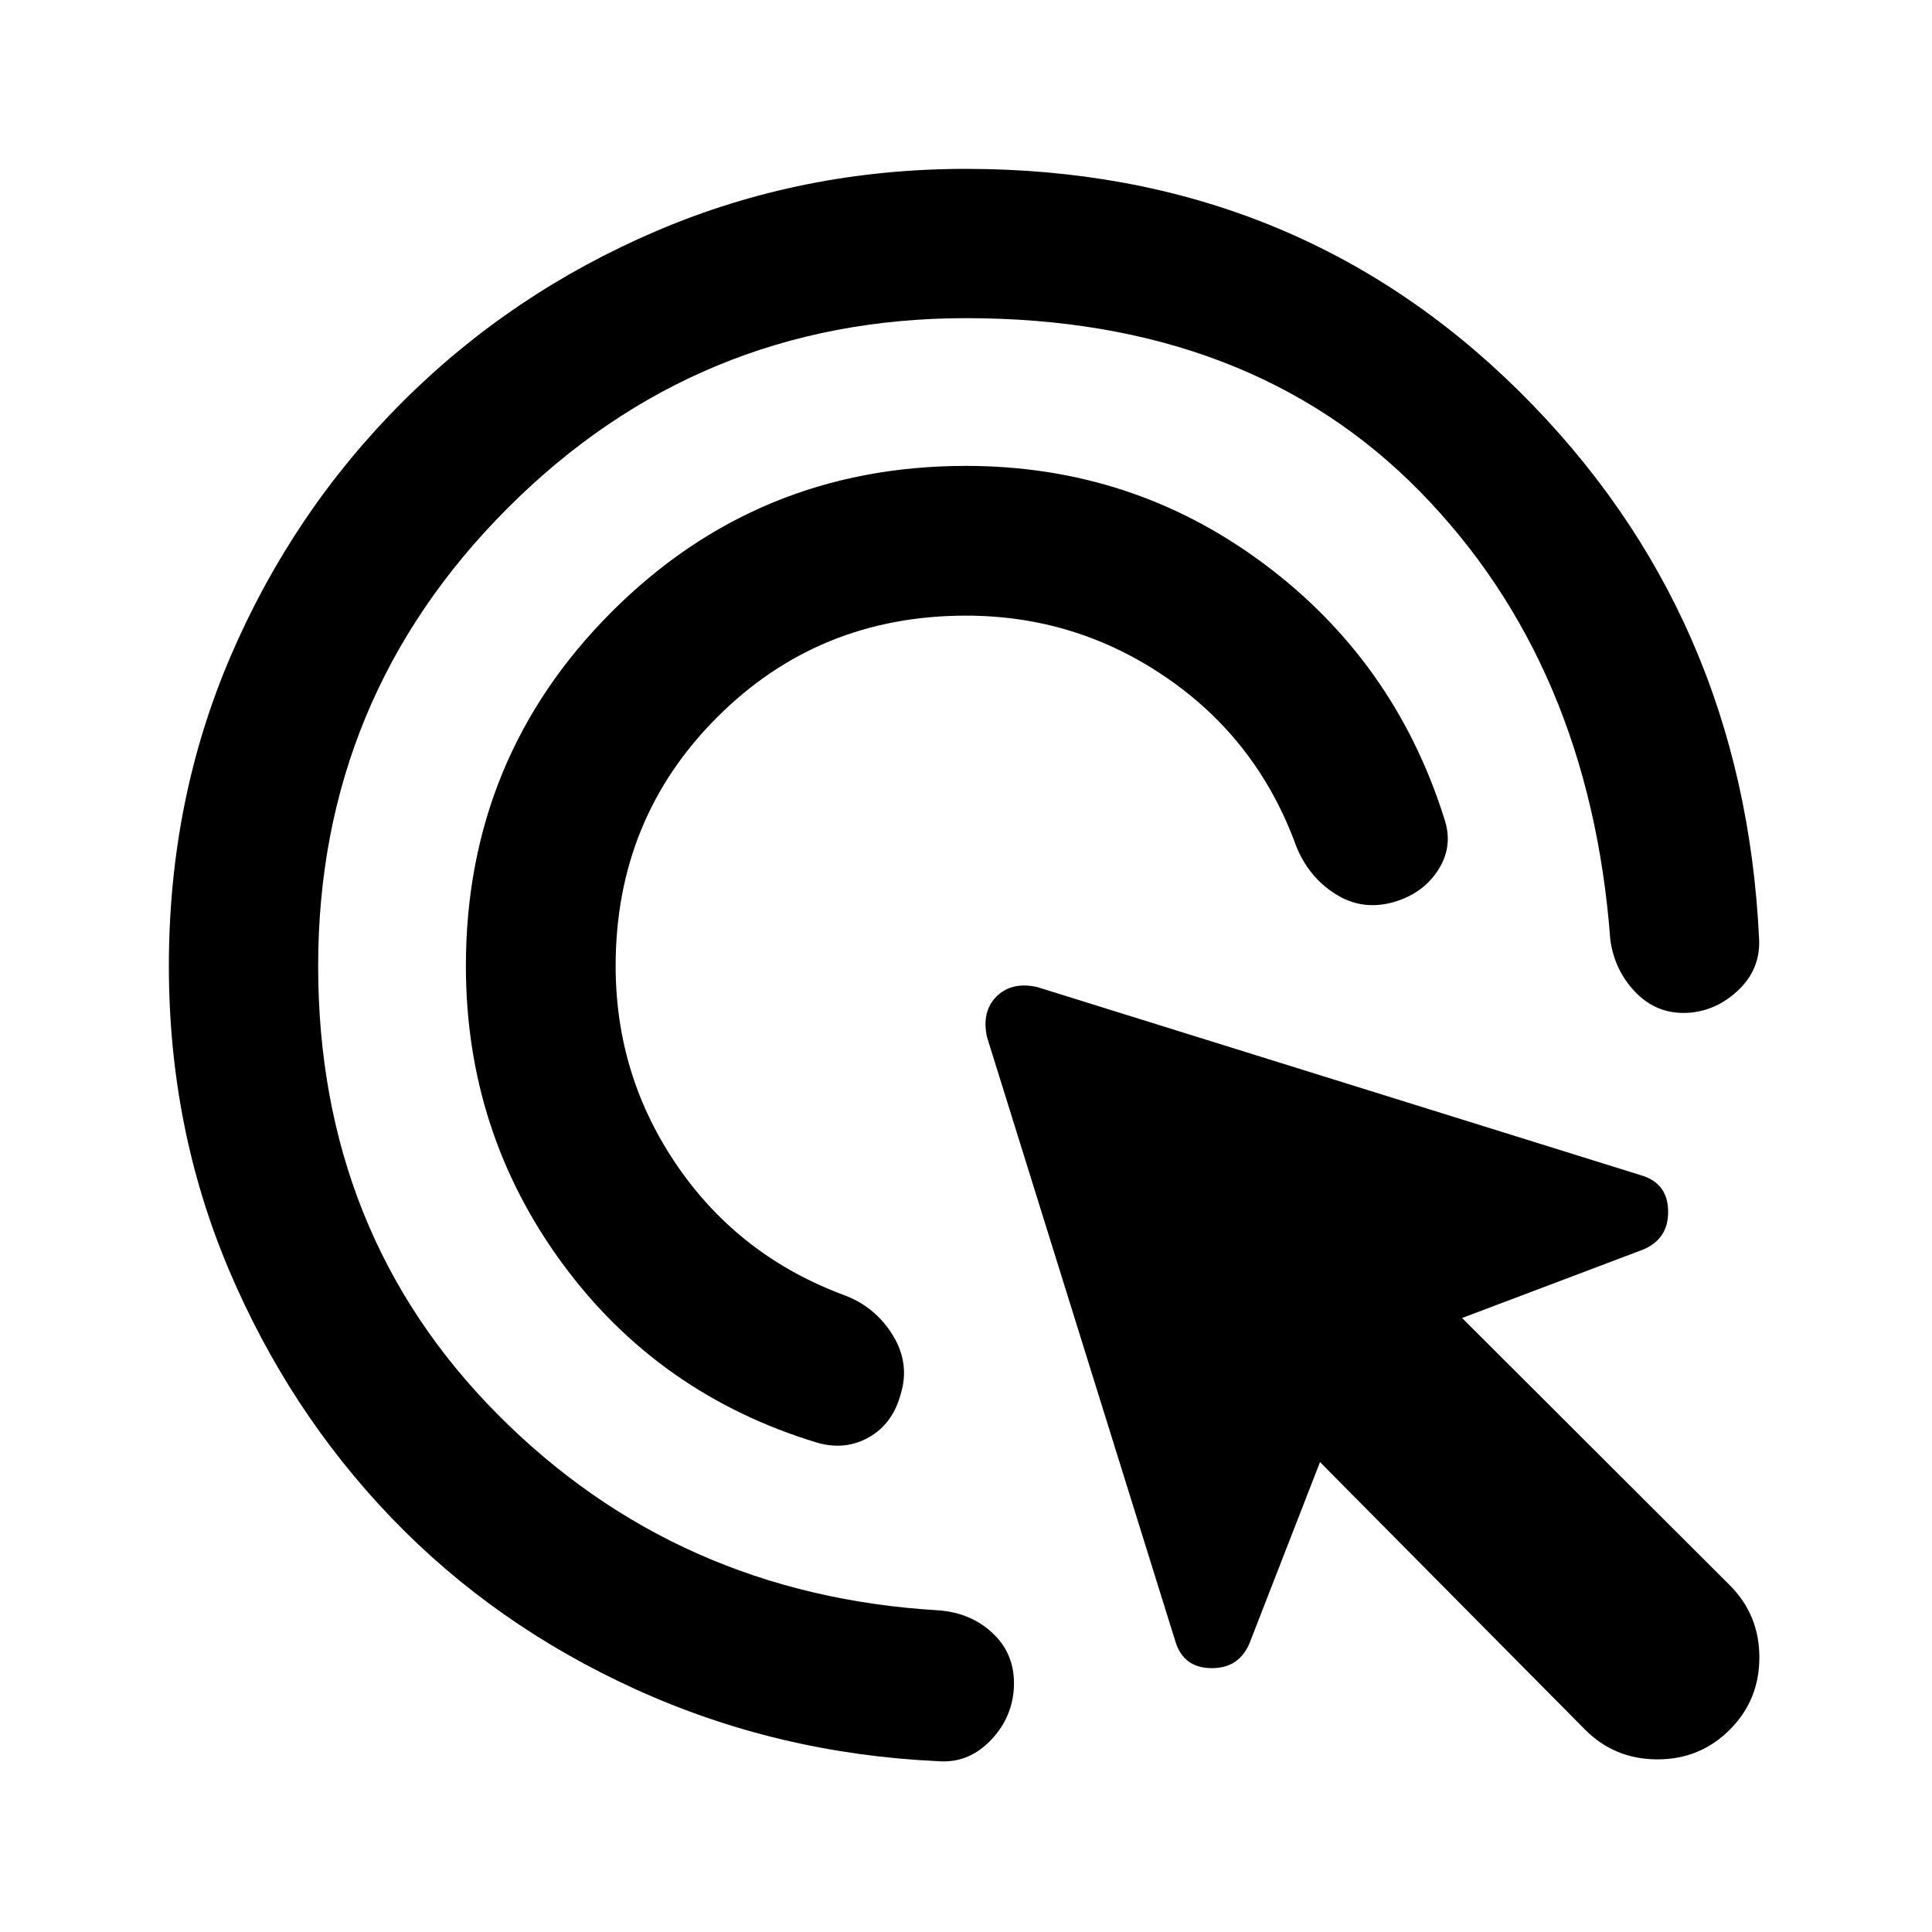 <svg xmlns="http://www.w3.org/2000/svg" height="20" viewBox="0 -960 960 960" width="20"><path d="M480-654.09q-73.17 0-123.63 50.46-50.46 50.46-50.46 123.63 0 54.98 31 99.84 31 44.86 83.5 64.07 14.96 5.96 23.33 19.75 8.37 13.8 3.91 28.75-3.95 14.94-15.76 21.69-11.8 6.75-25.74 2.79-78.93-23.91-126.79-89.19Q231.5-397.59 231.5-480q0-103.54 72.48-176.02T480-728.5q82.63 0 147.77 48.45 65.14 48.44 89.82 126.59 4.71 13.7-2.89 25.64-7.61 11.95-22.55 16.17-15.43 4.22-28.62-4.14-13.18-8.36-19.38-23.56-18.98-52.5-64.07-83.62-45.1-31.12-100.08-31.12Zm0-147.82q-133.37 0-227.64 94.27-94.27 94.27-94.27 227.64 0 132.89 89.06 222.67 89.07 89.79 219.22 97.5 16.67 1.24 27.63 12.07 10.96 10.83 9.72 27.5-1.24 14.93-12.2 25.77-10.95 10.84-25.65 9.6-79.63-3.72-149.9-35.66-70.27-31.95-121.46-85.24-51.18-53.3-80.89-123.57T83.91-480q0-82.61 30.83-154.24 30.82-71.63 85.11-125.91 54.28-54.29 126.41-85.11 72.13-30.83 153.74-30.83 163.24 0 274.96 110.6 111.71 110.6 119.15 272.6.5 14.43-10.09 24.64-10.58 10.21-24.28 11.45-15.67 1.23-26.5-9.59-10.83-10.83-13.07-26.5-10.21-136.83-94.66-222.93-84.44-86.09-225.51-86.09ZM787.67-100.5l-131.76-133-34.87 89.61q-5.21 12.91-19.12 12.78-13.9-.13-17.88-13.28l-93.61-300.33q-2.73-12.67 4.72-20.13 7.46-7.45 20.13-4.72l300.33 93.61q13.15 3.98 13.28 17.88.13 13.91-12.78 19.12l-89.61 33.87 133 132.76q14.72 14.72 14.72 35.92 0 21.19-14.72 35.91-14.72 14.72-35.91 14.72-21.2 0-35.92-14.72Z"/></svg>